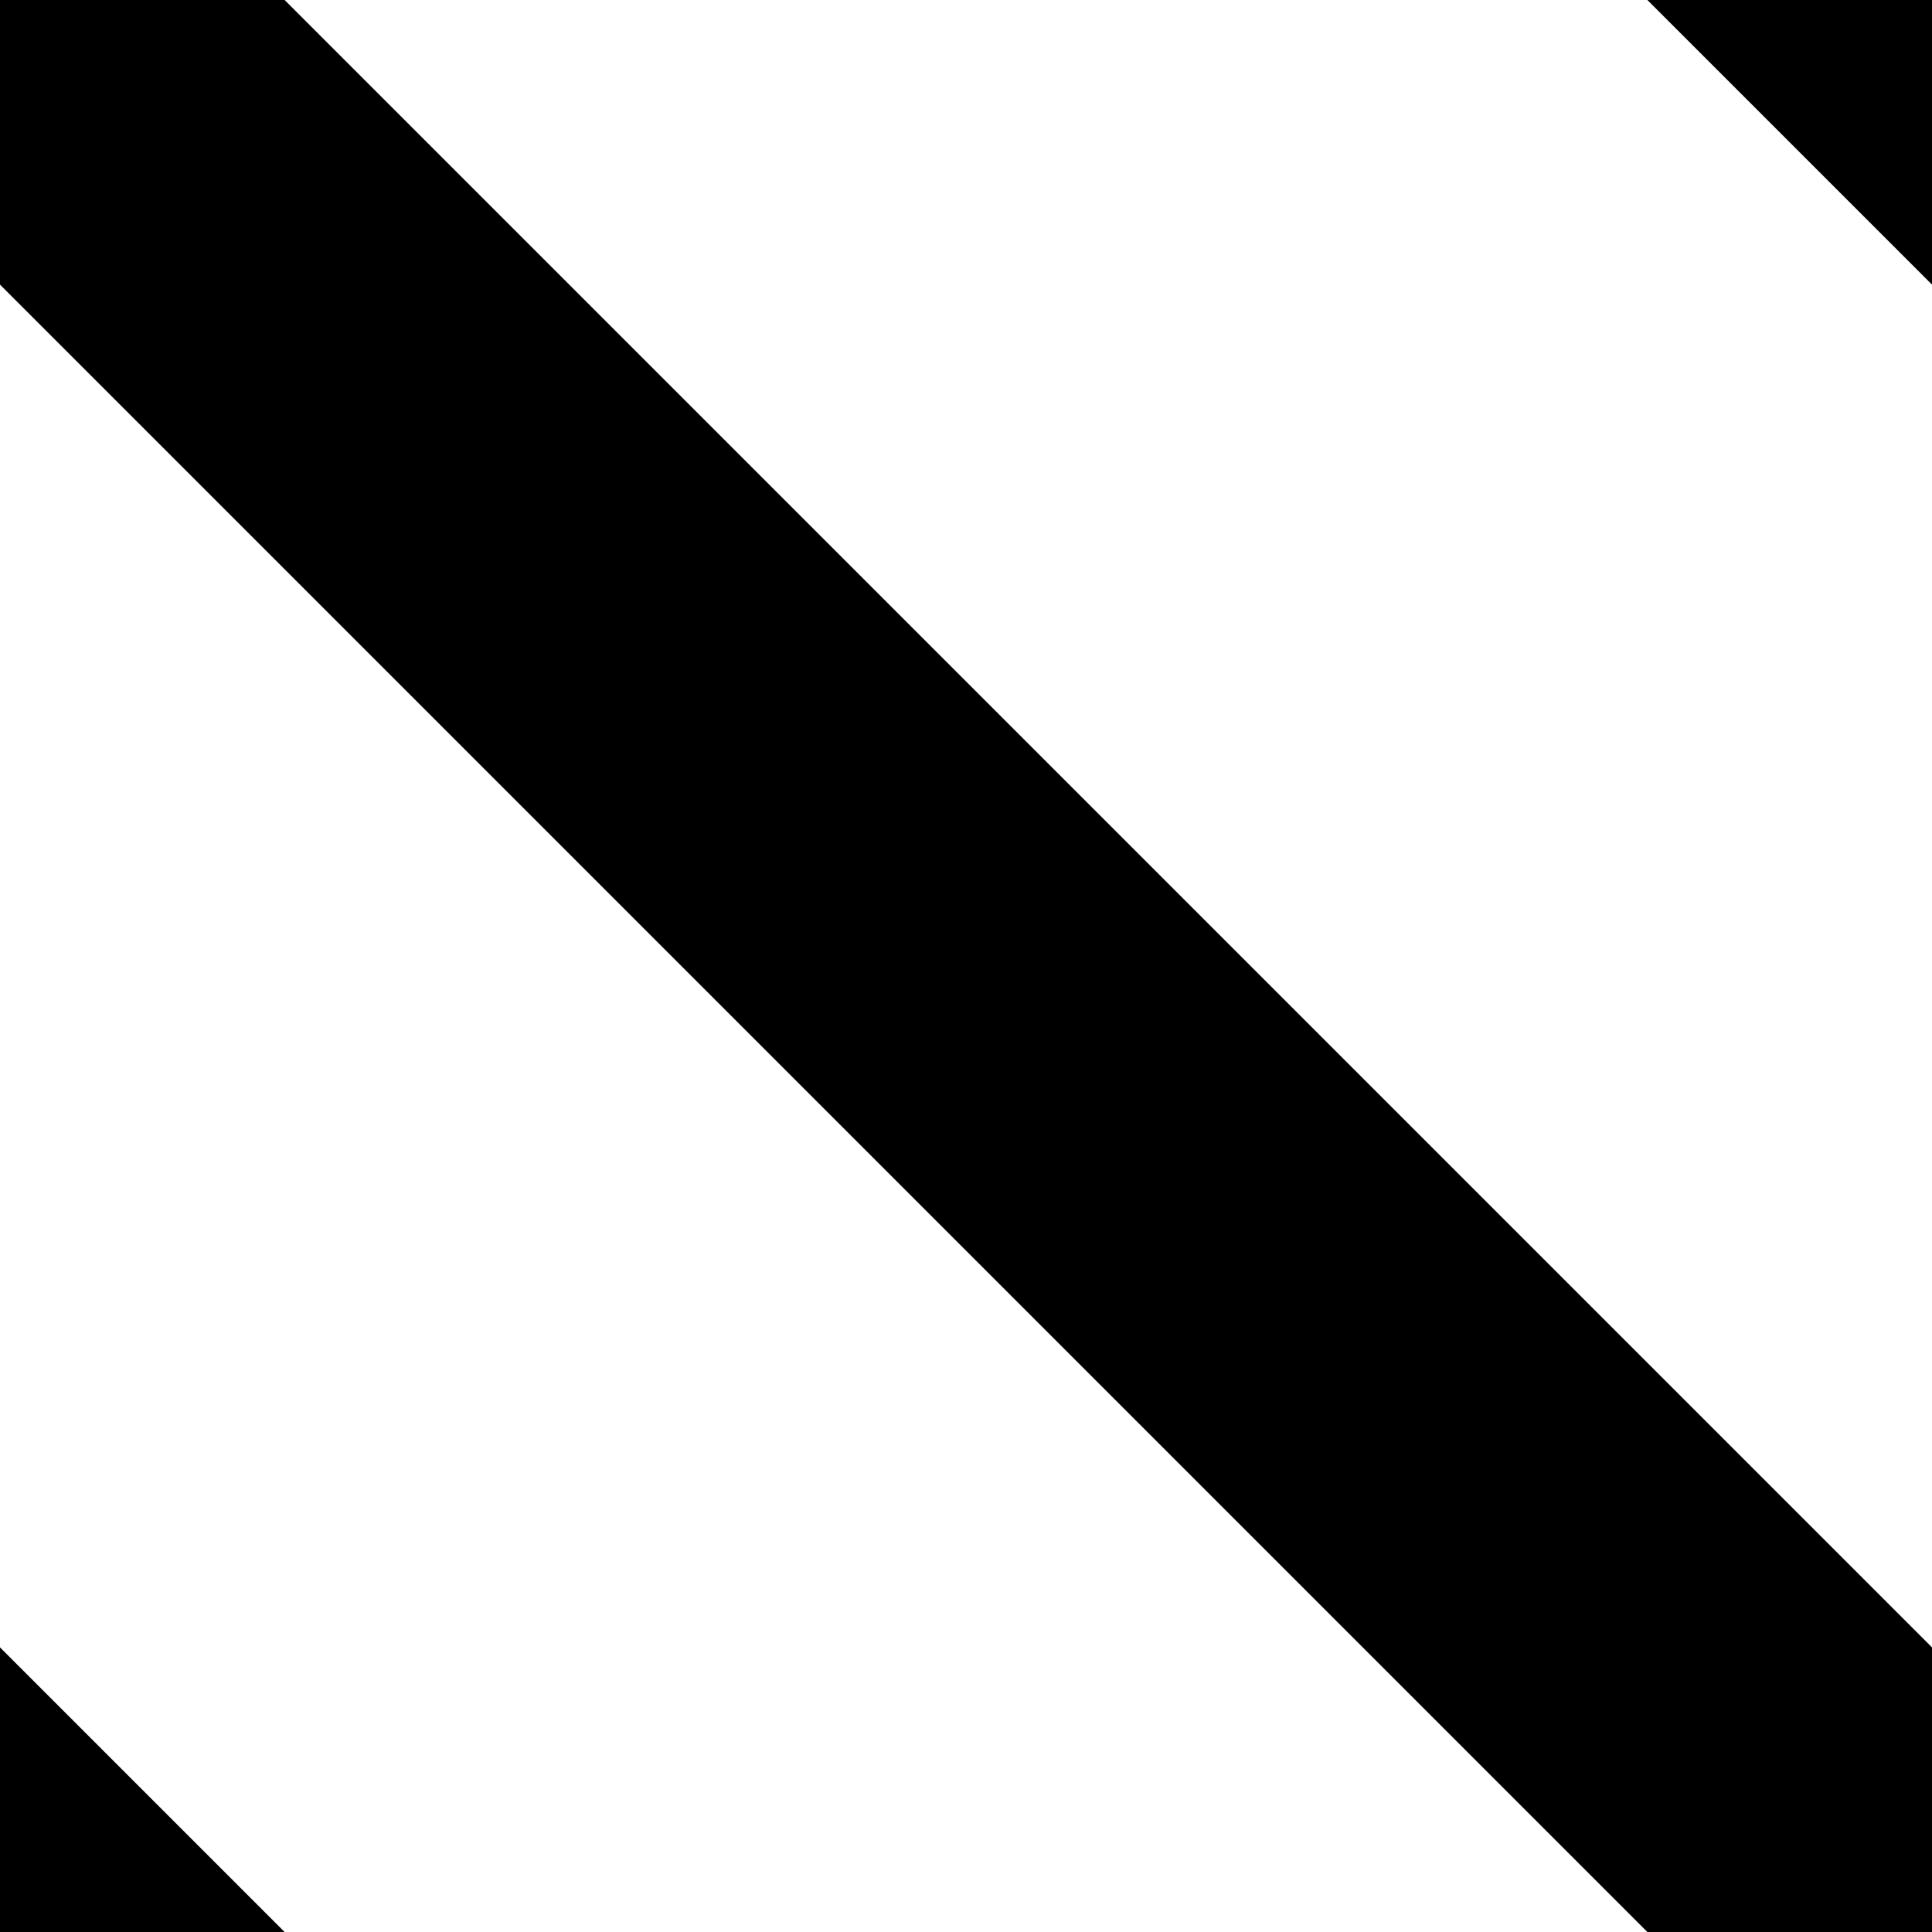 <svg xmlns="http://www.w3.org/2000/svg" version="1.1" width="4.8" height="4.8"><path d="M 0,0 l 4.8,4.8 M -1.2,3.6 l 2.4,2.4
M 3.6,-1.2 l 2.4,2.4" stroke-width="1" shape-rendering="auto" stroke="#000" stroke-linecap="square"></path></svg>